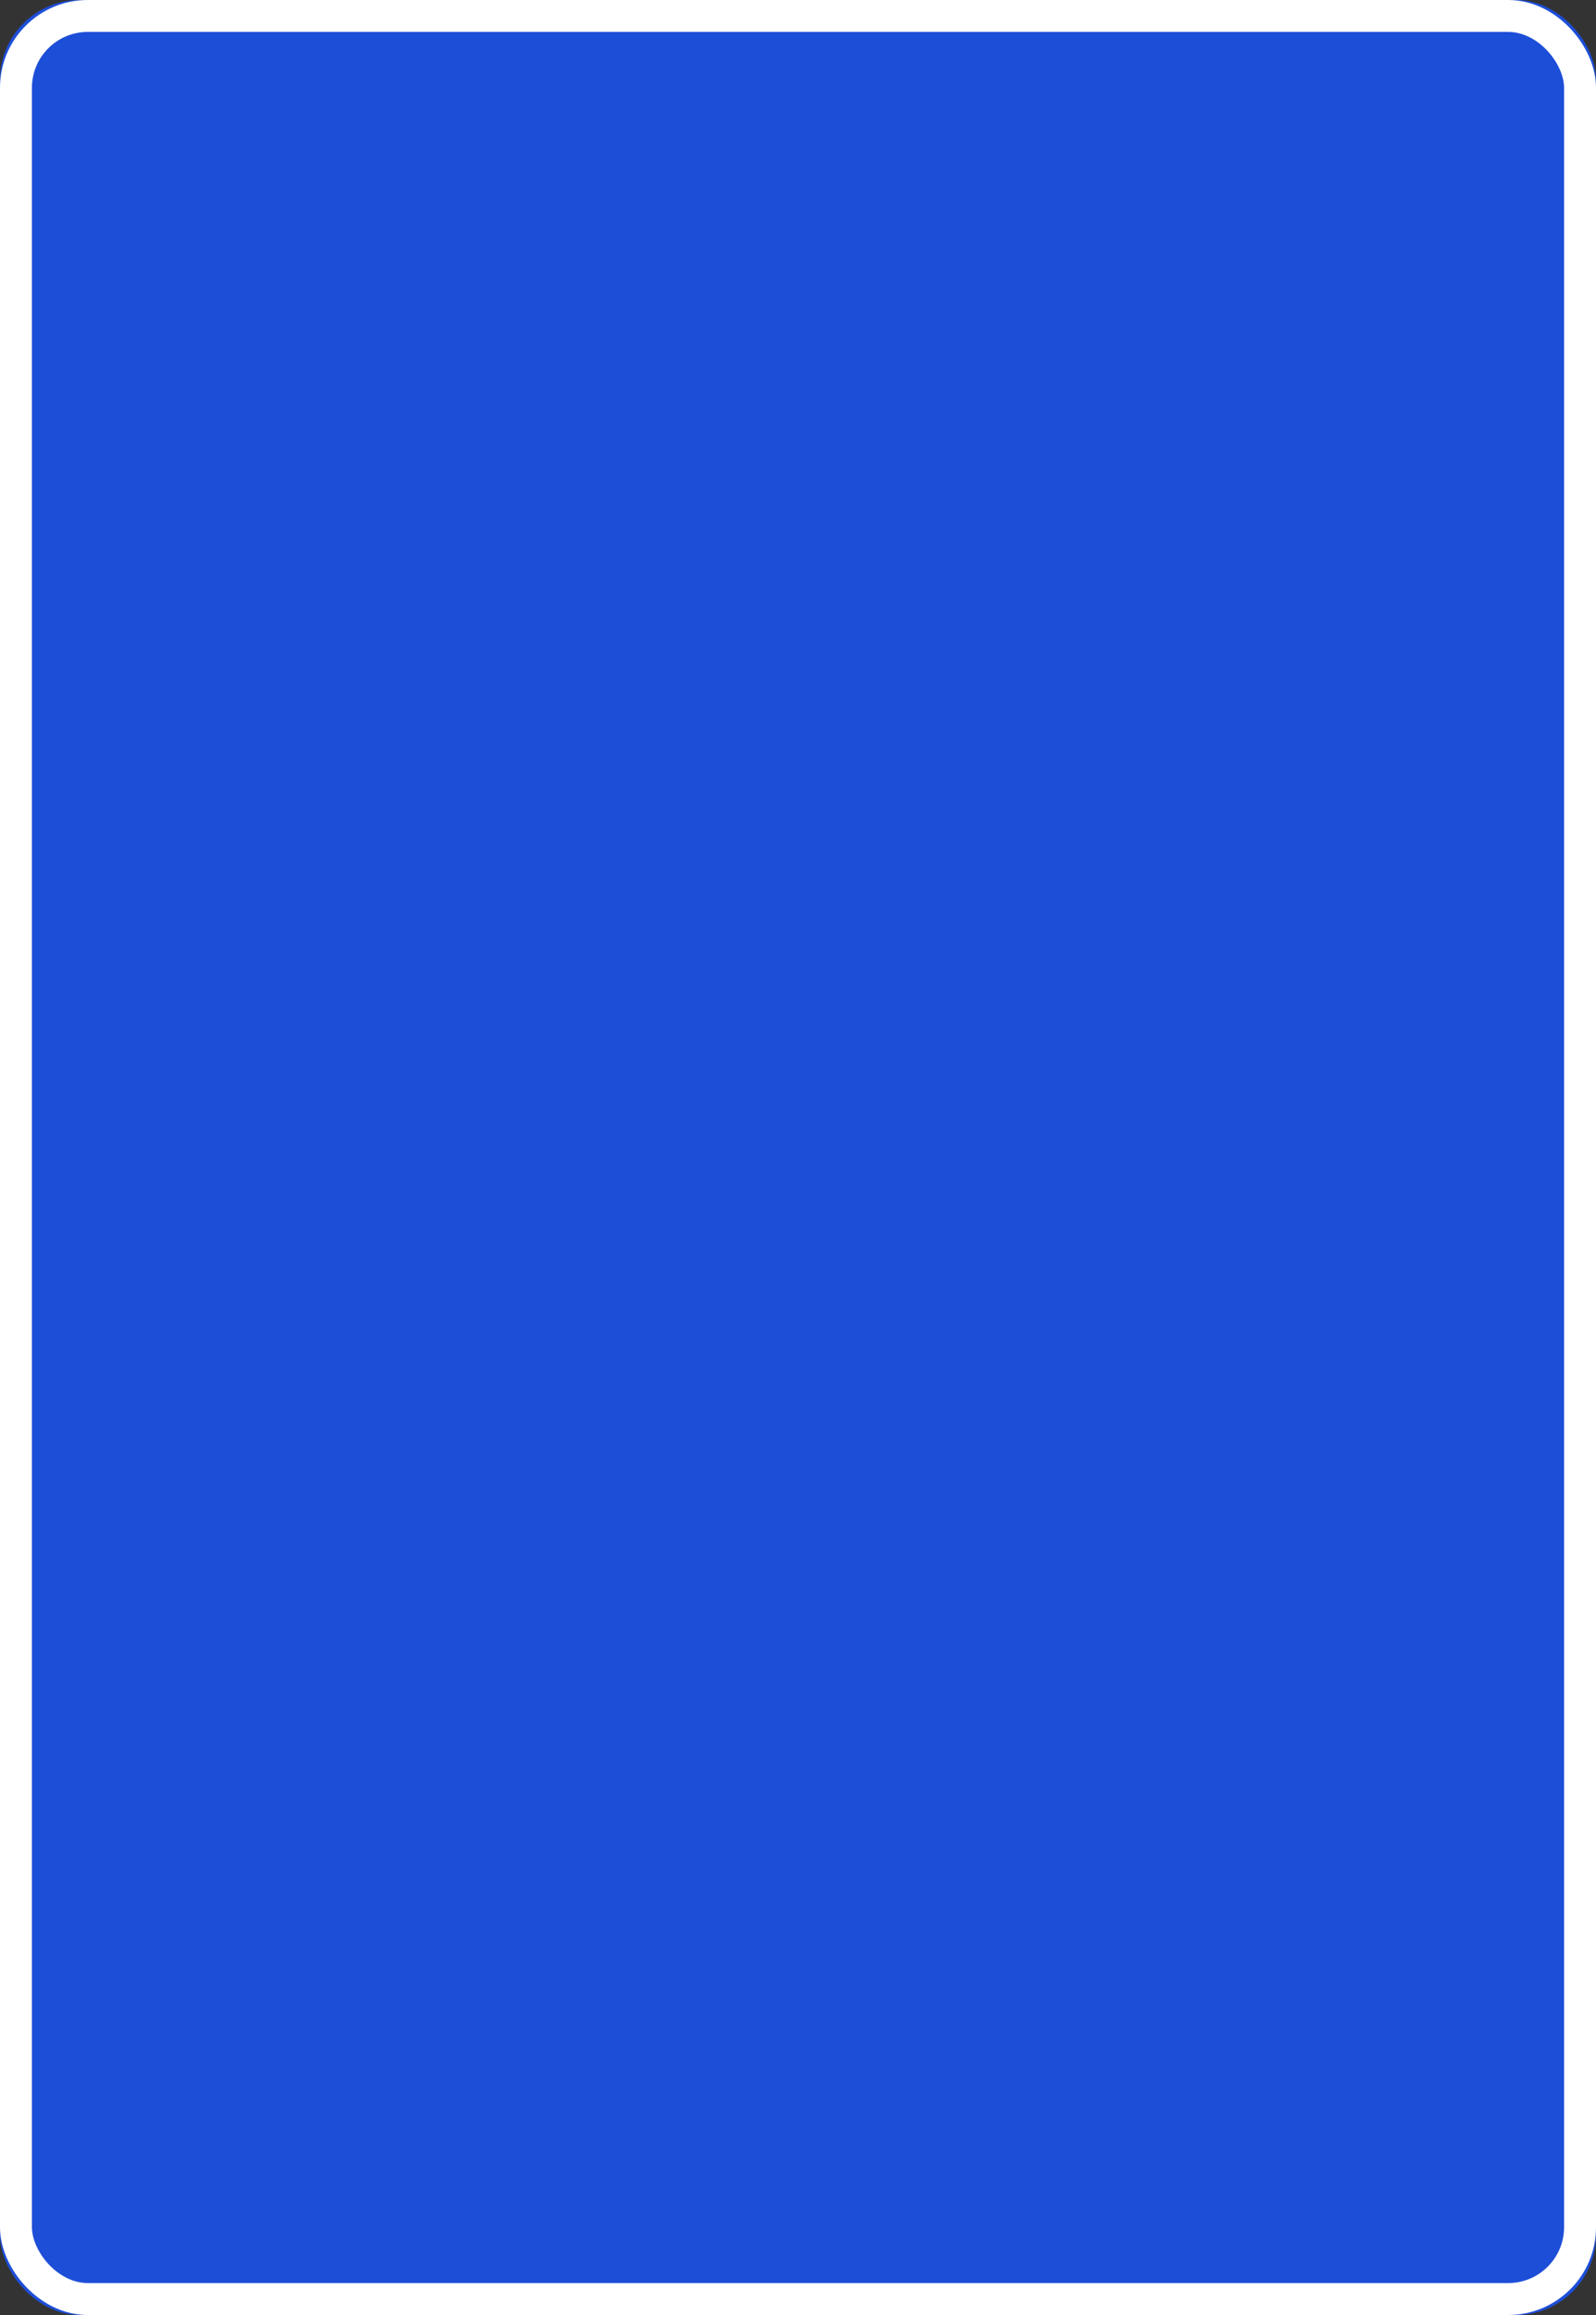 <!-- Card Back Template SVG - 1000x1450px -->
<svg width="1000" height="1450" viewBox="0 0 1000 1450" xmlns="http://www.w3.org/2000/svg">
  <rect x="0" y="0" width="1000" height="1450" fill="#333333" stroke="none"/>
  <defs>
    <style>
      .card-bg { fill: #1d4ed8; }
      .card-border { fill: none; stroke: #FFFFFF; stroke-width: 20; stroke-linecap: round; stroke-linejoin: round; }
      .pattern { fill: #1e40af; stroke: #1e40af; }
      .pattern-stroke { fill: none; stroke: #1e40af; stroke-width: 3; stroke-linecap: round; stroke-linejoin: round; }
      .pattern-thin { fill: none; stroke: #1e40af; stroke-width: 2; stroke-linecap: round; }
      .pattern-thick { fill: none; stroke: #1e40af; stroke-width: 4; stroke-linecap: round; }
      .pattern-fill { fill: #1e40af; }
    </style>
  </defs>
  
  <!-- Card background with rounded corners -->
  <rect class="card-bg" width="1000" height="1450" rx="50" ry="50"/>
  
  <!-- White border inside the card -->
  <rect class="card-border" x="10" y="10" width="980" height="1430" rx="45" ry="45"/>
  
  <!-- Pattern container - adjusted to leave space for border -->
  <g id="pattern" transform="translate(15, 15) scale(0.97, 0.97)">
    <!-- Default pattern will be replaced -->
  </g>
</svg>